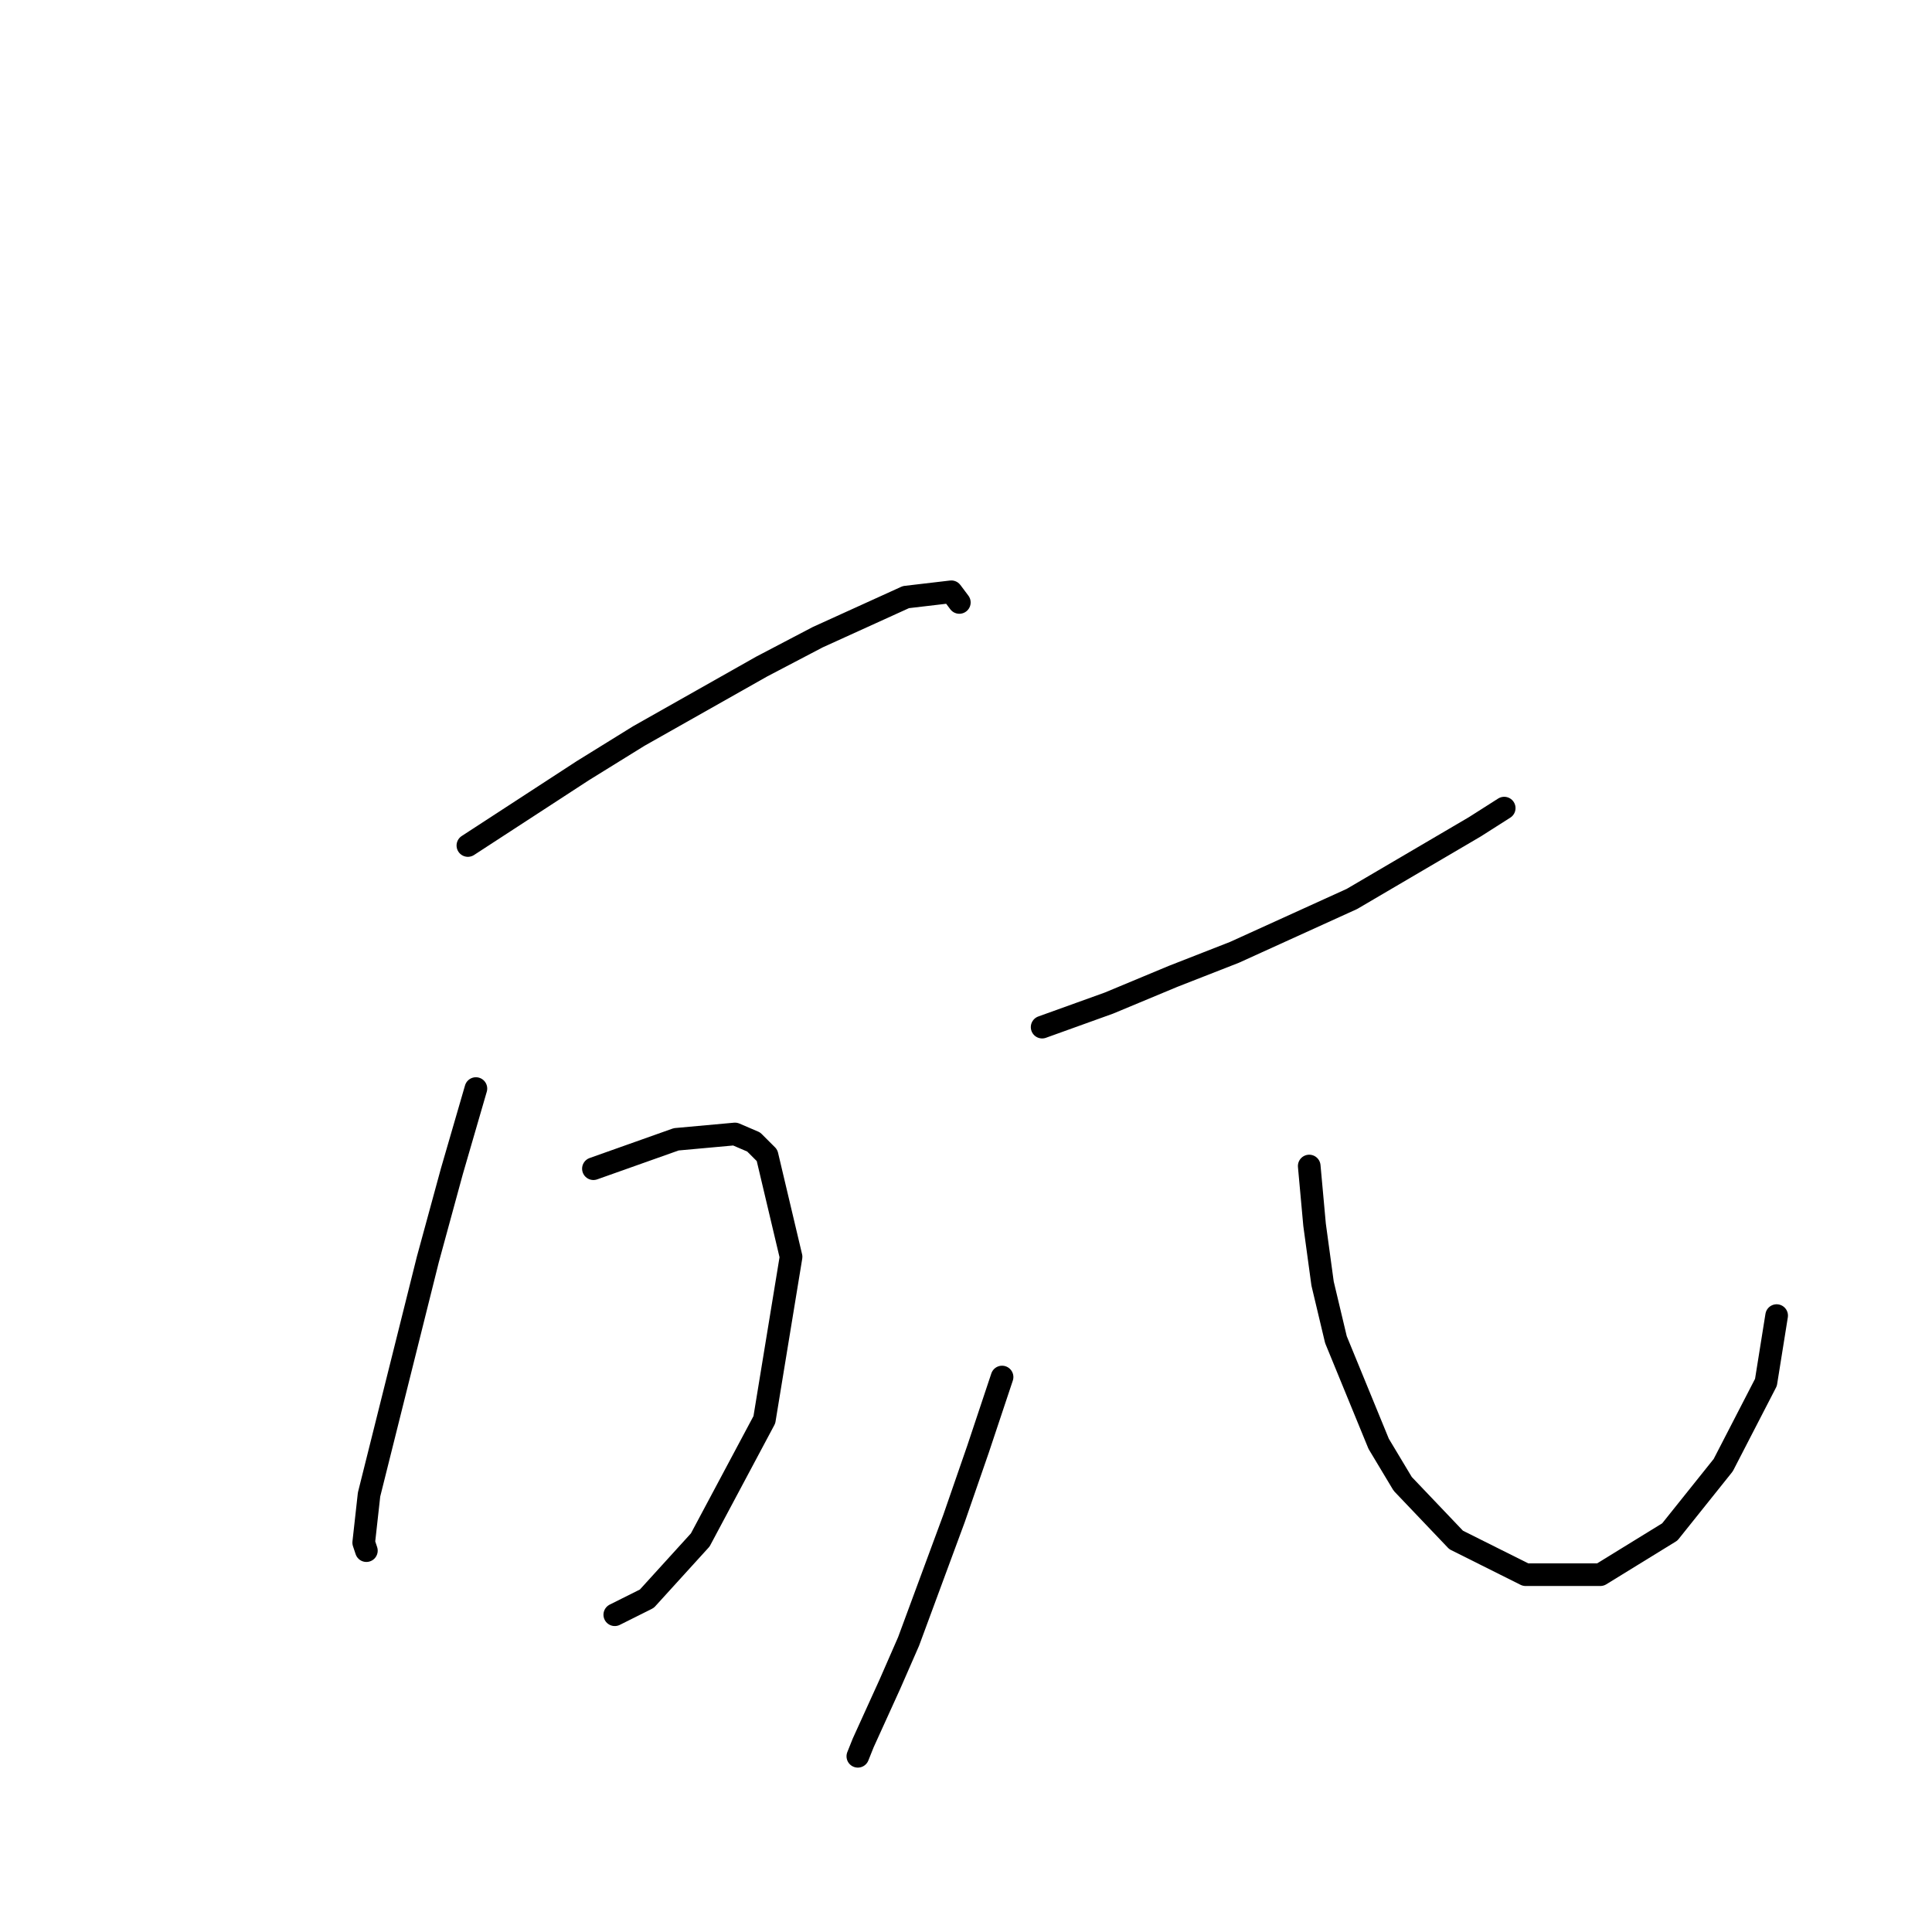 <?xml version="1.0" standalone="no"?>
    <svg width="256" height="256" xmlns="http://www.w3.org/2000/svg" version="1.1">
    <polyline stroke="black" stroke-width="3" stroke-linecap="round" fill="transparent" stroke-linejoin="round" points="61.997 112.034 77.215 102.125 84.647 97.524 100.927 88.322 108.359 84.429 120.038 79.12 126.055 78.413 127.117 79.828 127.117 79.828 " />
        <polyline stroke="black" stroke-width="3" stroke-linecap="round" fill="transparent" stroke-linejoin="round" points="78.631 154.858 89.602 150.965 97.388 150.257 99.865 151.319 101.635 153.088 104.82 166.537 101.281 188.125 92.787 204.051 85.709 211.837 81.462 213.961 81.462 213.961 " />
        <polyline stroke="black" stroke-width="3" stroke-linecap="round" fill="transparent" stroke-linejoin="round" points="63.059 144.24 59.873 155.212 56.688 166.891 54.211 176.8 50.318 192.372 48.902 198.035 48.194 204.405 48.548 205.467 48.548 205.467 " />
        <polyline stroke="black" stroke-width="3" stroke-linecap="round" fill="transparent" stroke-linejoin="round" points="138.088 136.1 146.936 132.915 155.43 129.376 163.57 126.191 179.142 119.113 195.422 109.557 199.315 107.079 199.315 107.079 " />
        <polyline stroke="black" stroke-width="3" stroke-linecap="round" fill="transparent" stroke-linejoin="round" points="132.779 182.463 129.594 192.018 126.409 201.22 120.392 217.5 117.915 223.163 114.376 230.949 113.668 232.718 113.668 232.718 " />
        <polyline stroke="black" stroke-width="3" stroke-linecap="round" fill="transparent" stroke-linejoin="round" points="173.479 154.504 174.187 162.29 175.249 170.076 177.018 177.508 182.681 191.311 185.866 196.619 192.944 204.051 202.146 208.652 212.055 208.652 221.257 202.99 228.335 194.142 233.998 183.171 235.414 174.323 235.414 174.323 " />
        </svg>